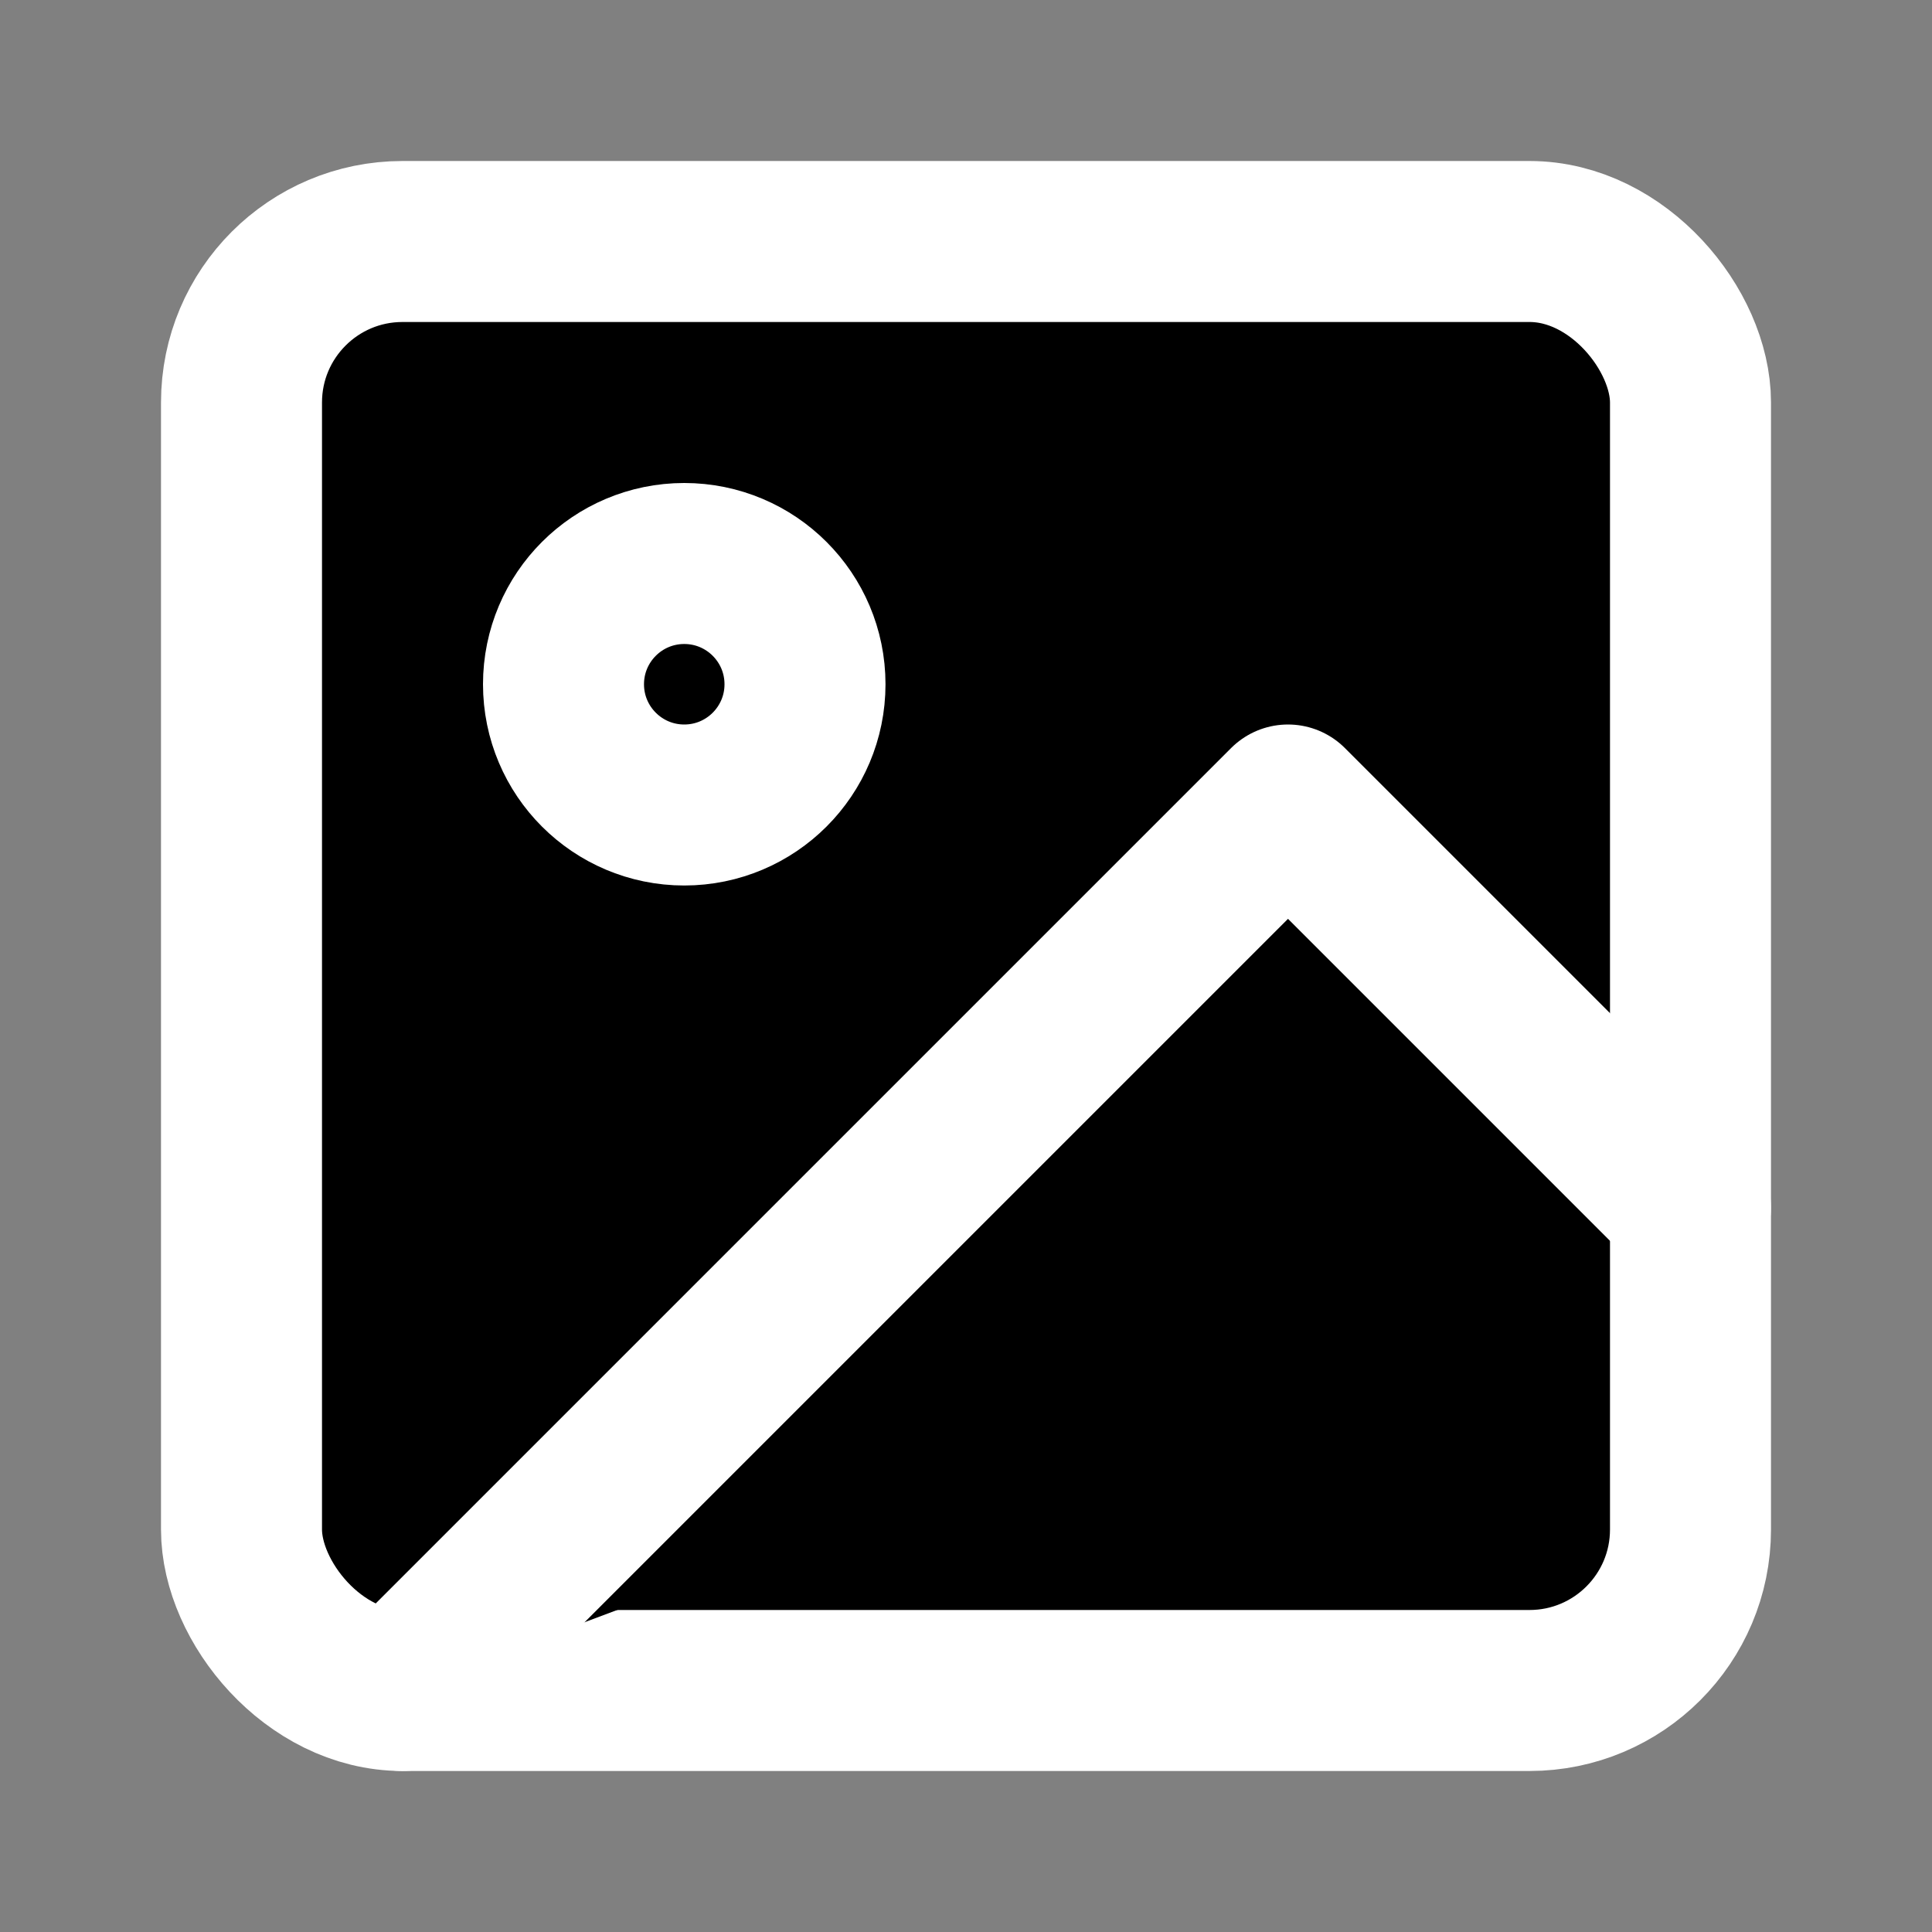 <svg xmlns="http://www.w3.org/2000/svg" width="24" height="24" viewBox="0 0 24 24" fill="#000" stroke="#fff" stroke-width="2" stroke-linecap="round" stroke-linejoin="round" class="feather feather-image">
  <rect x="0" y="0" width="24" height="24" fill="#808080" stroke="none"/>
  <rect x="3" y="3" width="18" height="18" rx="2" ry="2"></rect>
  <circle cx="8.5" cy="8.5" r="1.5"></circle>
  <polyline points="21 15 16 10 5 21"></polyline>
</svg>